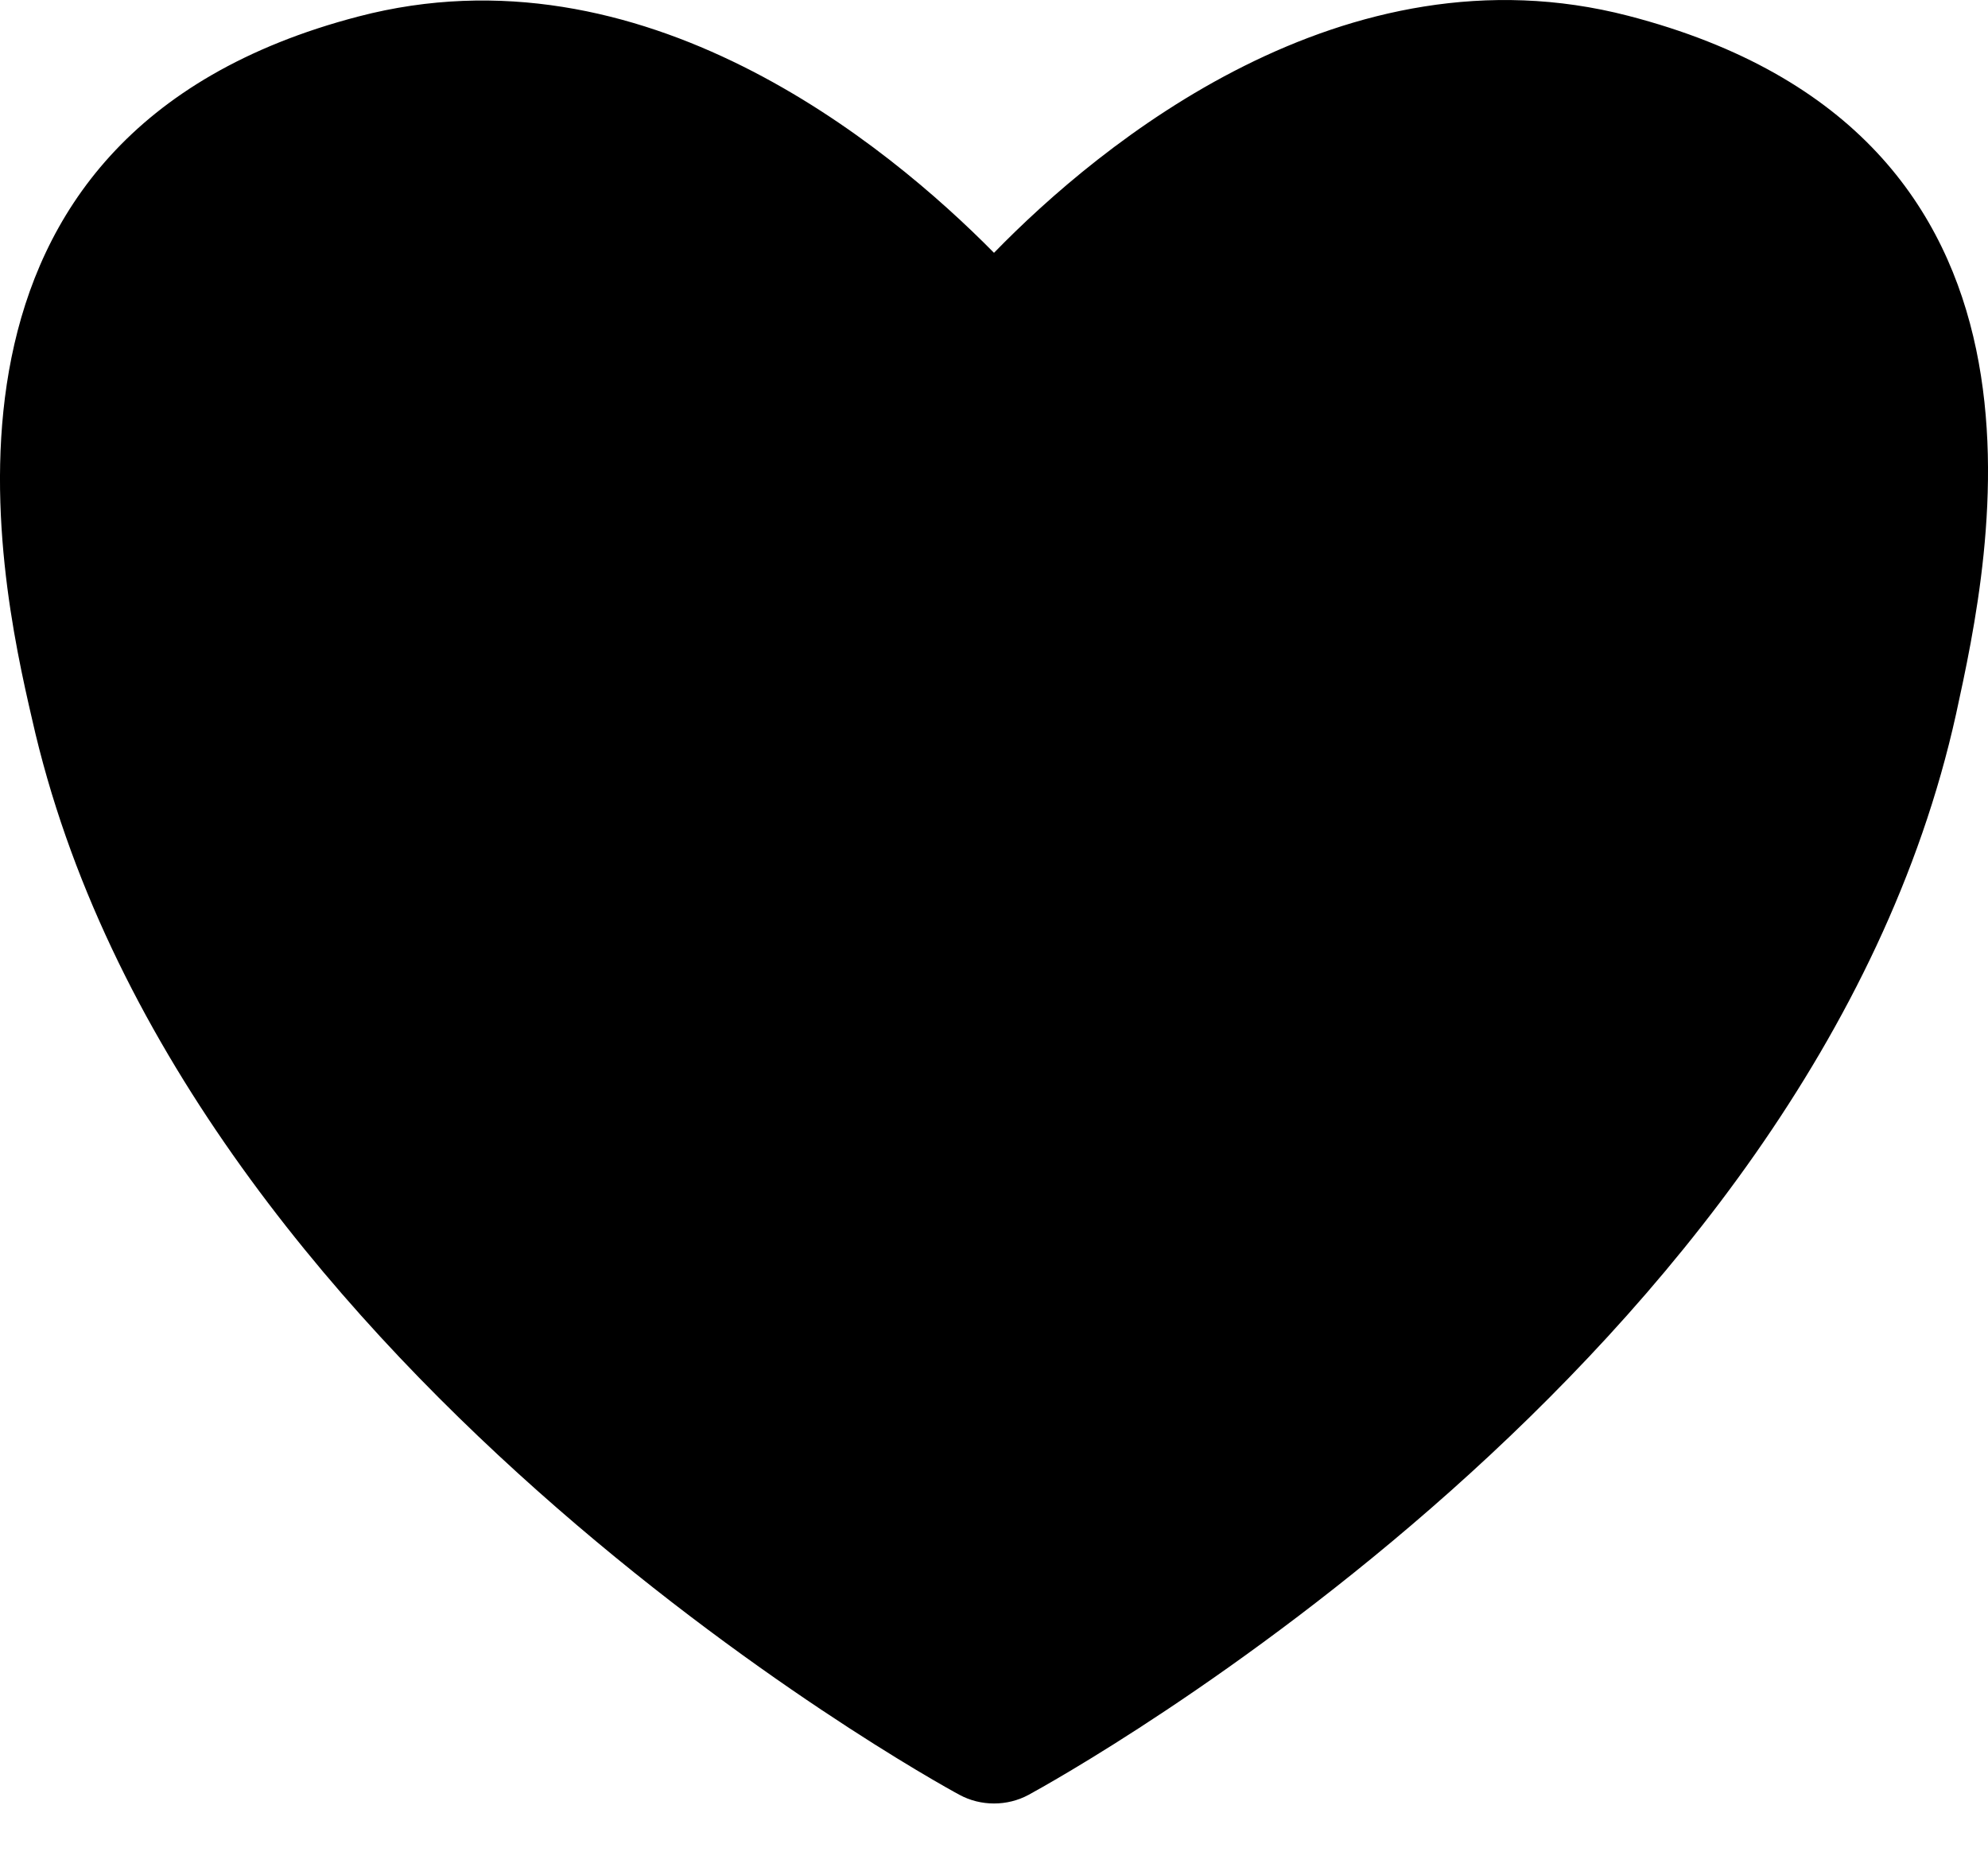 <svg width="17" height="16" viewBox="0 0 17 16" fill="none" xmlns="http://www.w3.org/2000/svg">
<path d="M13.923 0.135C11.495 -0.494 9.406 1.231 8.5 2.162C7.588 1.238 5.493 -0.494 3.065 0.141C-0.835 1.158 -0.016 4.898 0.274 6.149C1.506 11.633 7.927 15.201 8.205 15.349C8.295 15.398 8.397 15.423 8.5 15.423C8.604 15.423 8.705 15.398 8.796 15.349C9.067 15.201 15.501 11.652 16.727 6.106C17.023 4.744 17.824 1.145 13.923 0.135Z" fill="#000"/>
</svg>
